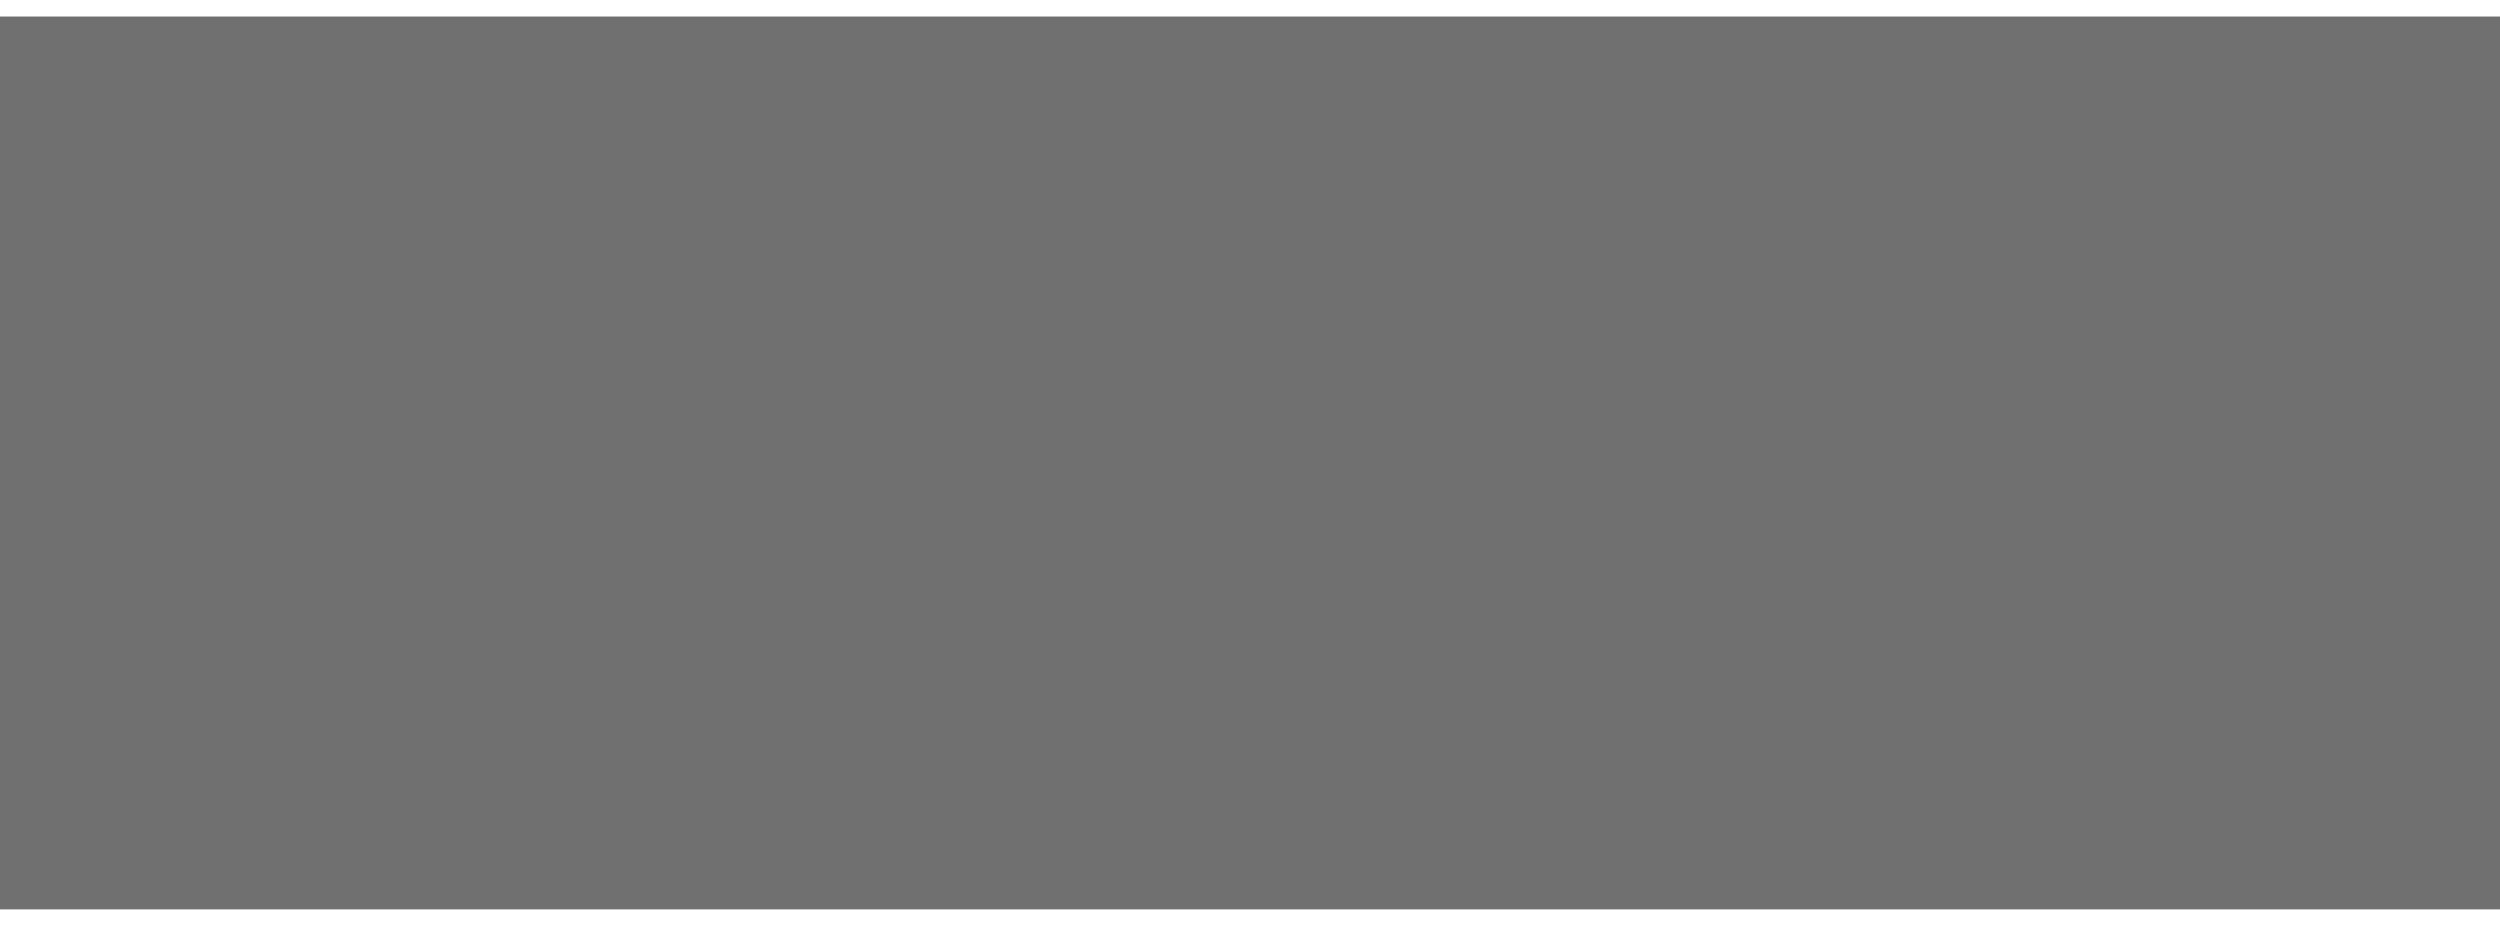 <?xml version="1.0" standalone="no"?><!DOCTYPE svg PUBLIC "-//W3C//DTD SVG 1.1//EN" "http://www.w3.org/Graphics/SVG/1.1/DTD/svg11.dtd"><svg width="108px" height="40px" viewBox="0 0 70 25" version="1.1" xmlns="http://www.w3.org/2000/svg" xmlns:xlink="http://www.w3.org/1999/xlink" style="border-bottom-color:rgb(136, 152, 170);border-left-color:rgb(136, 152, 170);border-right-color:rgb(136, 152, 170);border-top-color:rgb(136, 152, 170);color:rgb(136, 152, 170);display:inline;font-size:22.5px;font-weight:bold;height:40px;line-height:30px;list-style-type:none;min-height:0px;min-width:0px;opacity:0.7;outline-color:rgb(136, 152, 170);text-align:left;-webkit-text-decoration-color:rgb(136, 152, 170);transform-origin:54px 20px;white-space:nowrap;width:108px;z-index:0;column-rule-color:rgb(136, 152, 170);perspective-origin:54px 20px;-webkit-text-emphasis-color:rgb(136, 152, 170);-webkit-text-fill-color:rgb(136, 152, 170);-webkit-text-stroke-color:rgb(136, 152, 170);fill:rgb(255, 255, 255);">
                            <rect x="0" y="0" width="70" height="25" fill="#333333" stroke="none"/>
                            <title style="border-bottom-color:rgb(136, 152, 170);border-left-color:rgb(136, 152, 170);border-right-color:rgb(136, 152, 170);border-top-color:rgb(136, 152, 170);color:rgb(136, 152, 170);display:inline;font-size:22.5px;font-weight:bold;height:auto;line-height:30px;list-style-type:none;min-height:0px;min-width:0px;outline-color:rgb(136, 152, 170);overflow-x:visible;overflow-y:visible;text-align:left;-webkit-text-decoration-color:rgb(136, 152, 170);transform-origin:0px 0px;white-space:nowrap;width:auto;column-rule-color:rgb(136, 152, 170);perspective-origin:50% 50%;-webkit-text-emphasis-color:rgb(136, 152, 170);-webkit-text-fill-color:rgb(136, 152, 170);-webkit-text-stroke-color:rgb(136, 152, 170);fill:rgb(255, 255, 255);">Zagu</title>
                            <path d="M14.23,3.34q-.7.73-1.82,2.05T10,8.33Q8.7,9.95,7.4,11.7T5.06,15.05H14.4v3.49H0V15.9a29.64,29.64,0,0,1,1.89-3Q3,11.25,4.25,9.6T6.66,6.46c.8-1,1.51-1.86,2.13-2.58H.44V.39H14.23ZM23.45,0a18,18,0,0,0-3.23.27,16.4,16.4,0,0,0-2.3.55l.51,3.36a11.62,11.62,0,0,1,2-.48A15.68,15.68,0,0,1,23,3.51a4.91,4.91,0,0,1,1.77.27,2.82,2.82,0,0,1,1.13.77,2.85,2.85,0,0,1,.6,1.15,5.38,5.38,0,0,1,.17,1.37v.69a13.51,13.51,0,0,0-1.61-.29,12.85,12.85,0,0,0-1.44-.09,13.45,13.45,0,0,0-2.83.29,7.06,7.06,0,0,0-2.39,1,4.93,4.93,0,0,0-1.63,1.73,5.23,5.23,0,0,0-.6,2.61,6.18,6.18,0,0,0,.53,2.71,4.69,4.69,0,0,0,1.48,1.78,6.2,6.2,0,0,0,2.28,1,13.13,13.13,0,0,0,3,.31,29.65,29.65,0,0,0,4.38-.29q1.94-.29,2.9-.5V7.11a11,11,0,0,0-.36-2.9A5.4,5.4,0,0,0,29.16,2,5.54,5.54,0,0,0,26.92.52,10.16,10.16,0,0,0,23.45,0m.22,15.54A4.83,4.83,0,0,1,21.14,15a2.22,2.22,0,0,1-.94-2.06,2.18,2.18,0,0,1,.35-1.27,2.33,2.33,0,0,1,.92-.78,4.38,4.38,0,0,1,1.28-.38,9.67,9.67,0,0,1,1.4-.1,9.37,9.37,0,0,1,1.46.1,8.18,8.18,0,0,1,1,.21v4.65a15.62,15.62,0,0,1-2.95.21M49.32,1Q48,.62,46.2.31A23.16,23.16,0,0,0,42.32,0a10.19,10.19,0,0,0-3.77.66,8.08,8.08,0,0,0-2.82,1.84A7.77,7.77,0,0,0,34,5.33,10.54,10.54,0,0,0,33.35,9a11.11,11.11,0,0,0,.57,3.72,7.43,7.43,0,0,0,1.59,2.68A6.63,6.63,0,0,0,38,17a8.73,8.73,0,0,0,3.17.55,8,8,0,0,0,2.34-.31,10.88,10.88,0,0,0,1.64-.62v.69a4.1,4.1,0,0,1-1.07,3.08,5.09,5.09,0,0,1-3.6,1,14.93,14.93,0,0,1-3-.28,13,13,0,0,1-2.44-.73L34.29,24a18.13,18.13,0,0,0,2.86.73,18.68,18.68,0,0,0,3.24.28q4.54,0,6.73-2t2.2-6.34ZM37.63,9a6.14,6.14,0,0,1,1.21-4,4.23,4.23,0,0,1,3.5-1.51A13.21,13.21,0,0,1,44,3.57q.66.09,1.11.19v9.4a5.39,5.39,0,0,1-1.44.66,6.27,6.27,0,0,1-1.89.28,3.94,3.94,0,0,1-3-1.23A5.54,5.54,0,0,1,37.63,9M68.08.39H63.89V15.06a8.56,8.56,0,0,1-1.27.17q-.85.07-1.62.07a3.35,3.35,0,0,1-3-1.25,7.64,7.64,0,0,1-.85-4.16V.39H53V10.55a14.05,14.05,0,0,0,.38,3.38,6.81,6.81,0,0,0,1.27,2.65A5.87,5.87,0,0,0,57,18.32a9.42,9.42,0,0,0,3.66.62,25.64,25.64,0,0,0,4.27-.33q1.94-.33,3.16-.64Z" style="border-bottom-color:rgb(136, 152, 170);border-left-color:rgb(136, 152, 170);border-right-color:rgb(136, 152, 170);border-top-color:rgb(136, 152, 170);color:rgb(136, 152, 170);display:inline;font-size:22.5px;font-weight:bold;height:auto;line-height:30px;list-style-type:none;min-height:0px;min-width:0px;outline-color:rgb(136, 152, 170);overflow-x:visible;overflow-y:visible;text-align:left;-webkit-text-decoration-color:rgb(136, 152, 170);transform-origin:0px 0px;white-space:nowrap;width:auto;column-rule-color:rgb(136, 152, 170);perspective-origin:0px 0px;-webkit-text-emphasis-color:rgb(136, 152, 170);-webkit-text-fill-color:rgb(136, 152, 170);-webkit-text-stroke-color:rgb(136, 152, 170);fill:rgb(255, 255, 255);"/>
                        </svg>